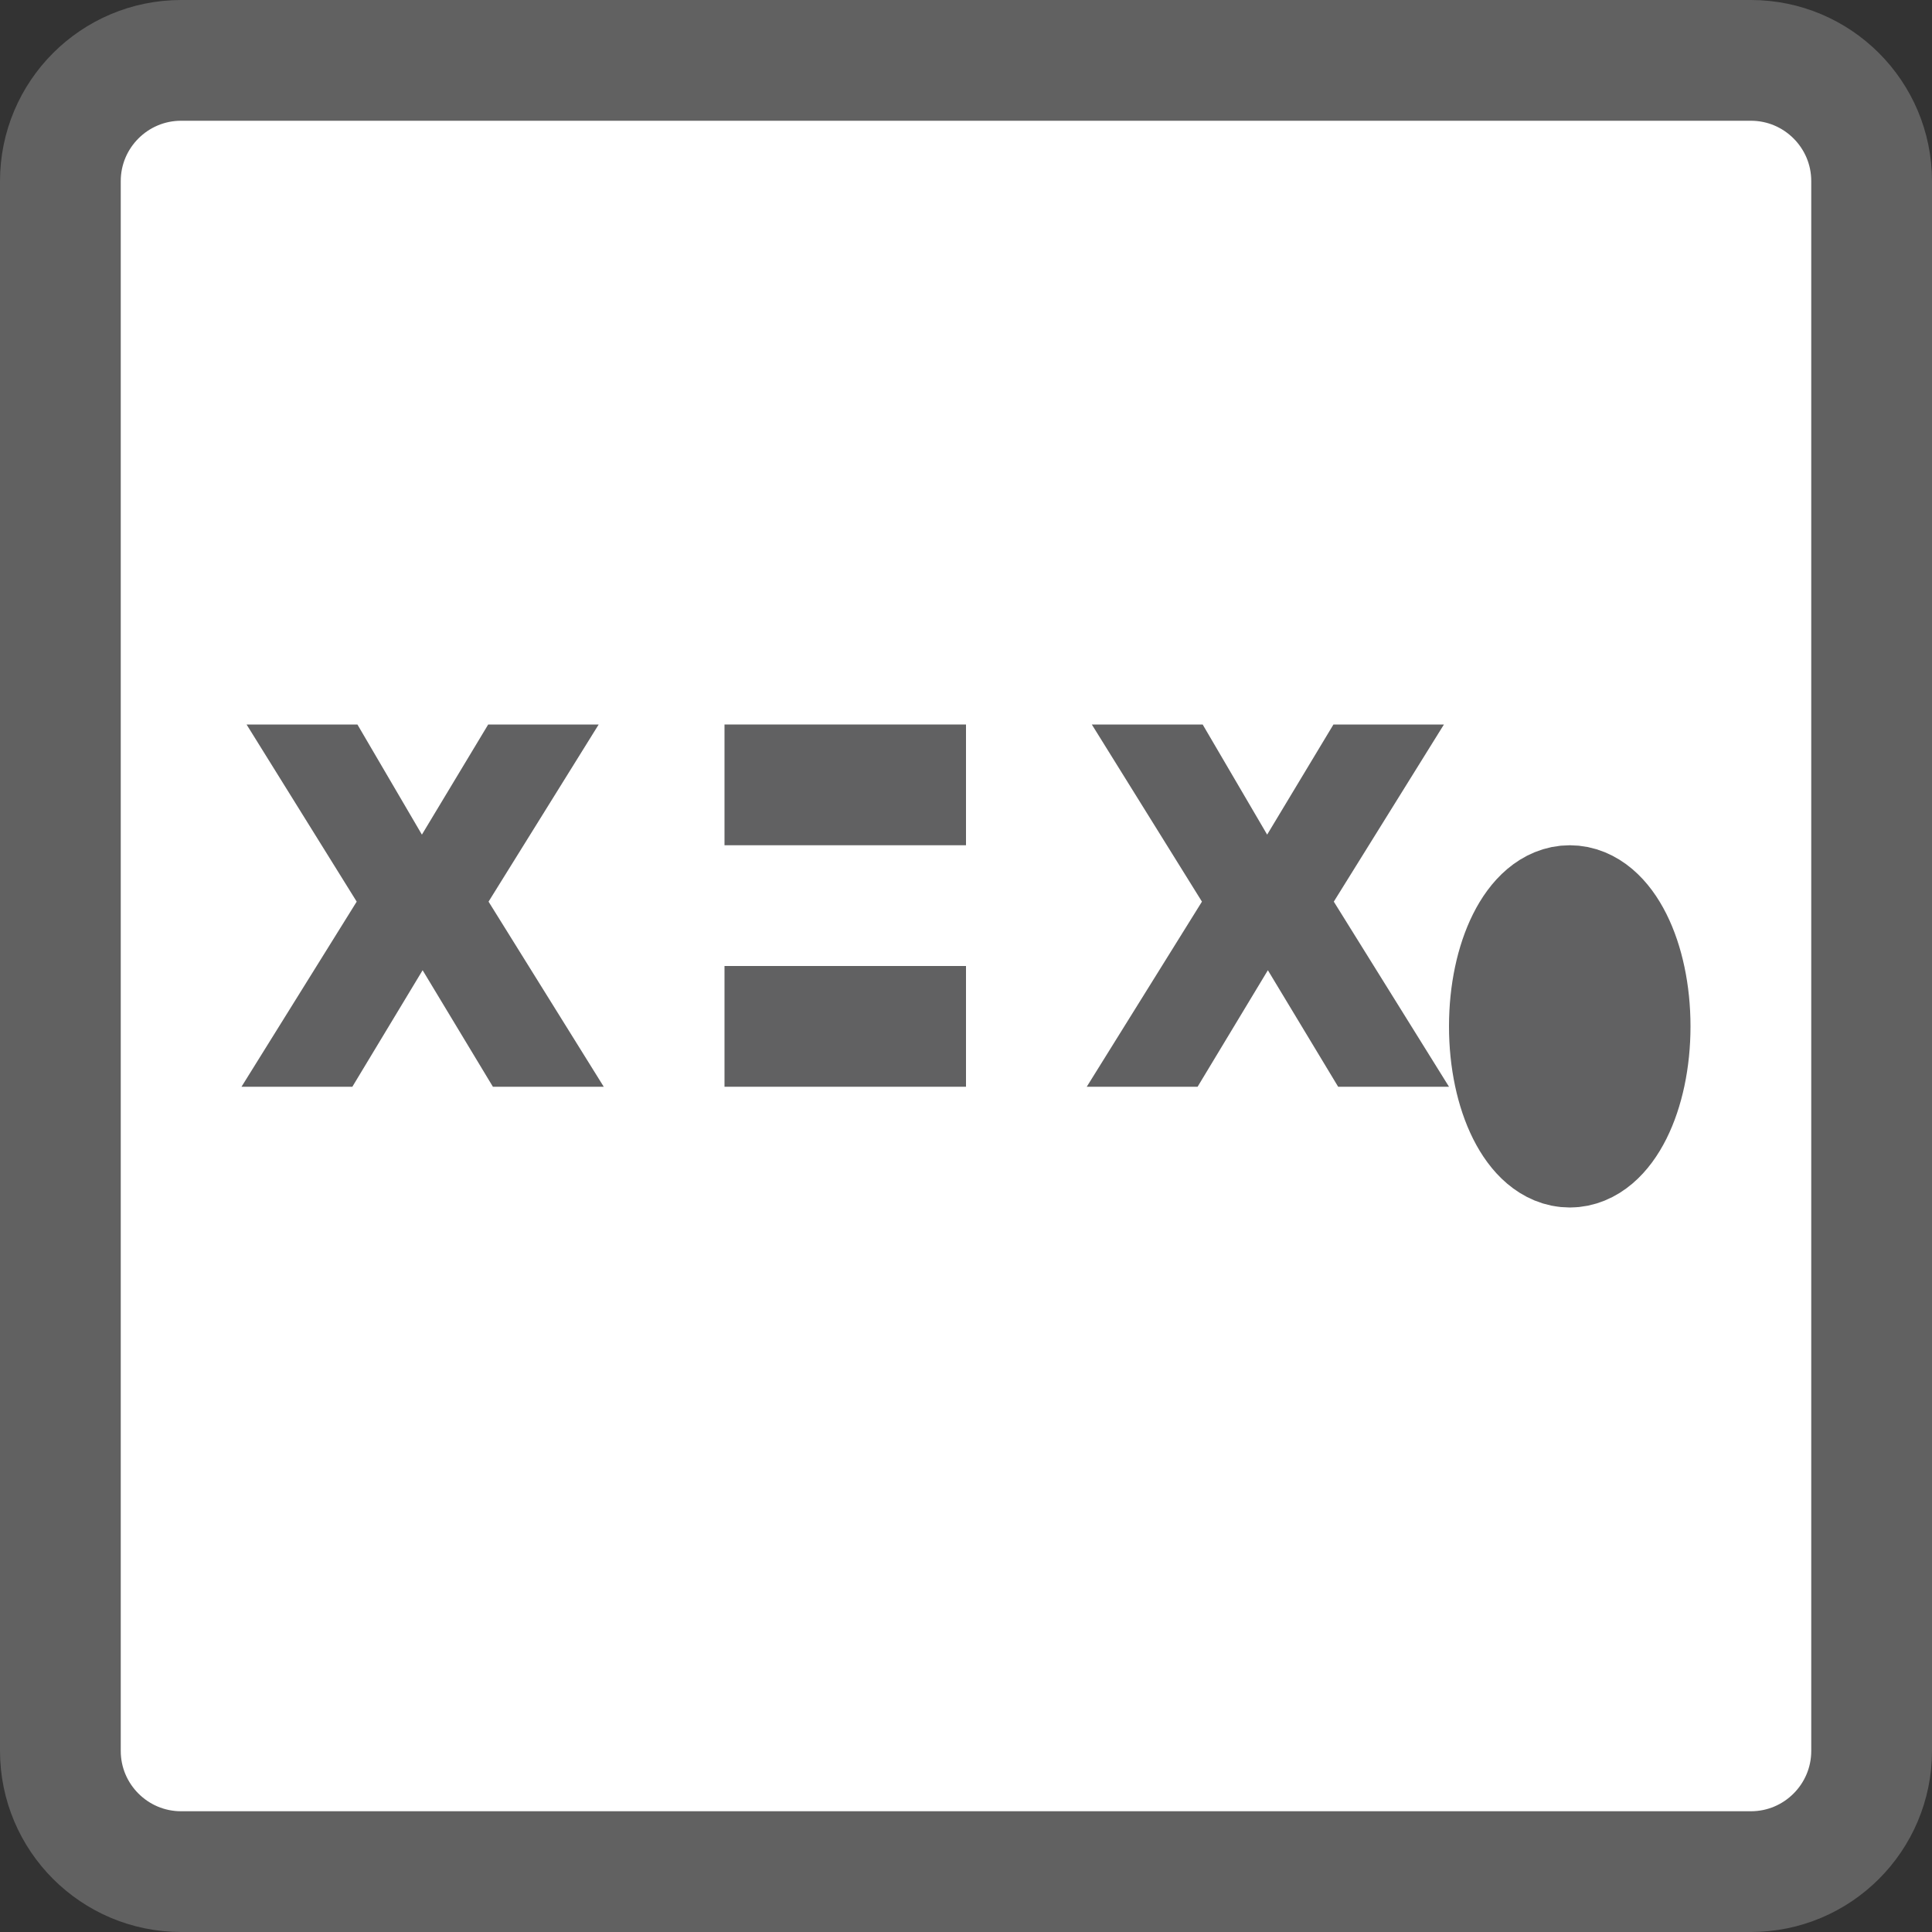 <svg width="16" height="16" viewBox="0 0 16 16" fill="none" xmlns="http://www.w3.org/2000/svg">
<rect x="0" y="0" width="16" height="16" fill="#333333" stroke="none"/>
<path d="M0.5 1.5C0.5 0.948 0.948 0.5 1.5 0.5H14.5C15.052 0.5 15.5 0.948 15.5 1.5V14.5C15.5 15.052 15.052 15.5 14.5 15.5H1.5C0.948 15.5 0.5 15.052 0.5 14.5V1.5Z" fill="#FFFFFF"/>
<ellipse cx="13" cy="8.5" rx="0.5" ry="1" stroke="#616162"/>
<rect x="6" y="6" width="2" height="1" fill="#616162"/>
<rect x="6" y="8" width="2" height="1" fill="#616162"/>
<path d="M2.96 6L3.494 6.912L4.043 6H4.958L4.046 7.467L5 9H4.082L3.5 8.035L2.918 9H2L2.954 7.467L2.042 6H2.96Z" fill="#616162"/>
<path d="M9.96 6L10.494 6.912L11.043 6H11.958L11.046 7.467L12 9H11.082L10.5 8.035L9.918 9H9L9.954 7.467L9.042 6H9.96Z" fill="#616162"/>
<path d="M0.5 1.5C0.5 0.948 0.948 0.5 1.5 0.5H14.5C15.052 0.5 15.5 0.948 15.5 1.5V14.5C15.5 15.052 15.052 15.5 14.5 15.5H1.5C0.948 15.5 0.5 15.052 0.5 14.5V1.5Z" stroke="#616161"/>
</svg>

